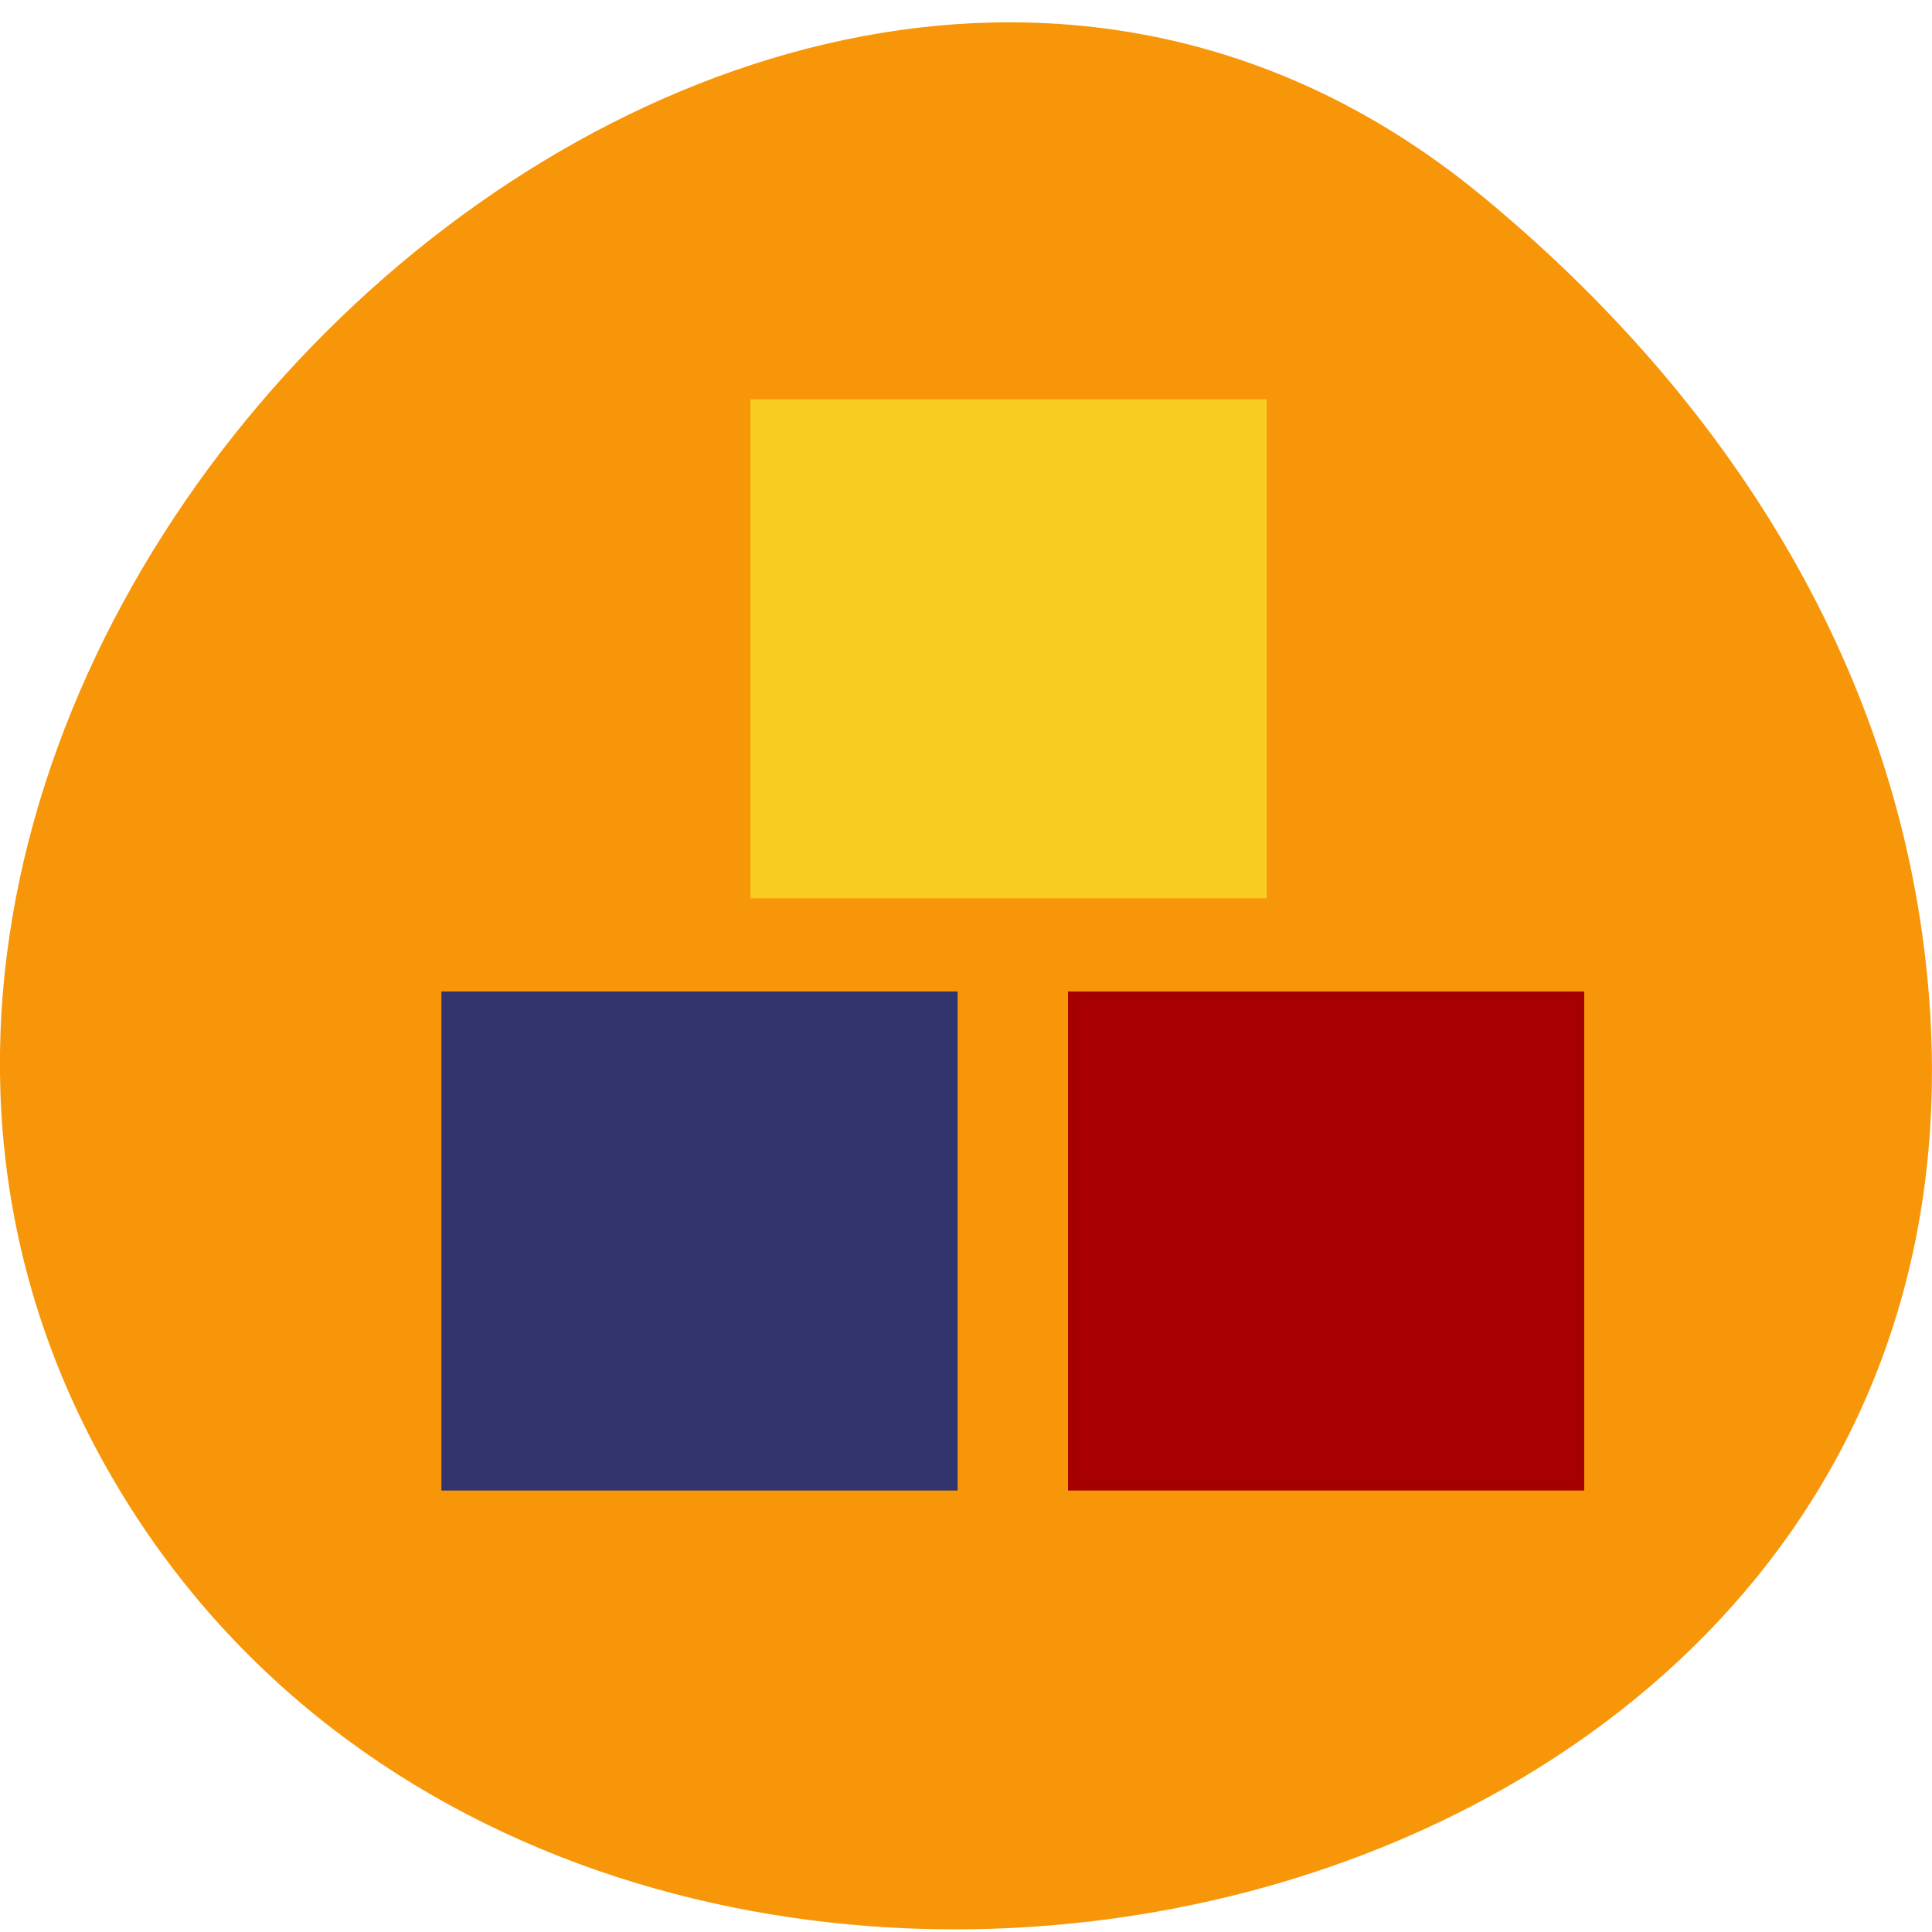 <svg xmlns="http://www.w3.org/2000/svg" viewBox="0 0 256 256"><g fill="#f89609" color="#000"><path d="m 59.778 1025.68 c 95.24 84.46 241.79 -48.767 182.53 -160.27 -59.906 -112.74 -258.16 -82.69 -241.3 55.767 5.02 41.2 27.695 76.954 58.764 104.51 z" transform="matrix(-1 0.053 0 -0.987 255.99 1035.02)"/></g><g stroke-width="1.122"><path fill="#f8cc21" stroke="#f8cc21" d="m 100 53.47 h 67.28 v 65 h -67.28 z"/><path fill="#a80000" stroke="#a40000" d="m 142.08 131.94 h 67.28 v 65 h -67.28 z"/><path fill="#32346e" stroke="#32346e" d="m 59.05 131.94 h 67.28 v 65 h -67.28 z"/></g></svg>
